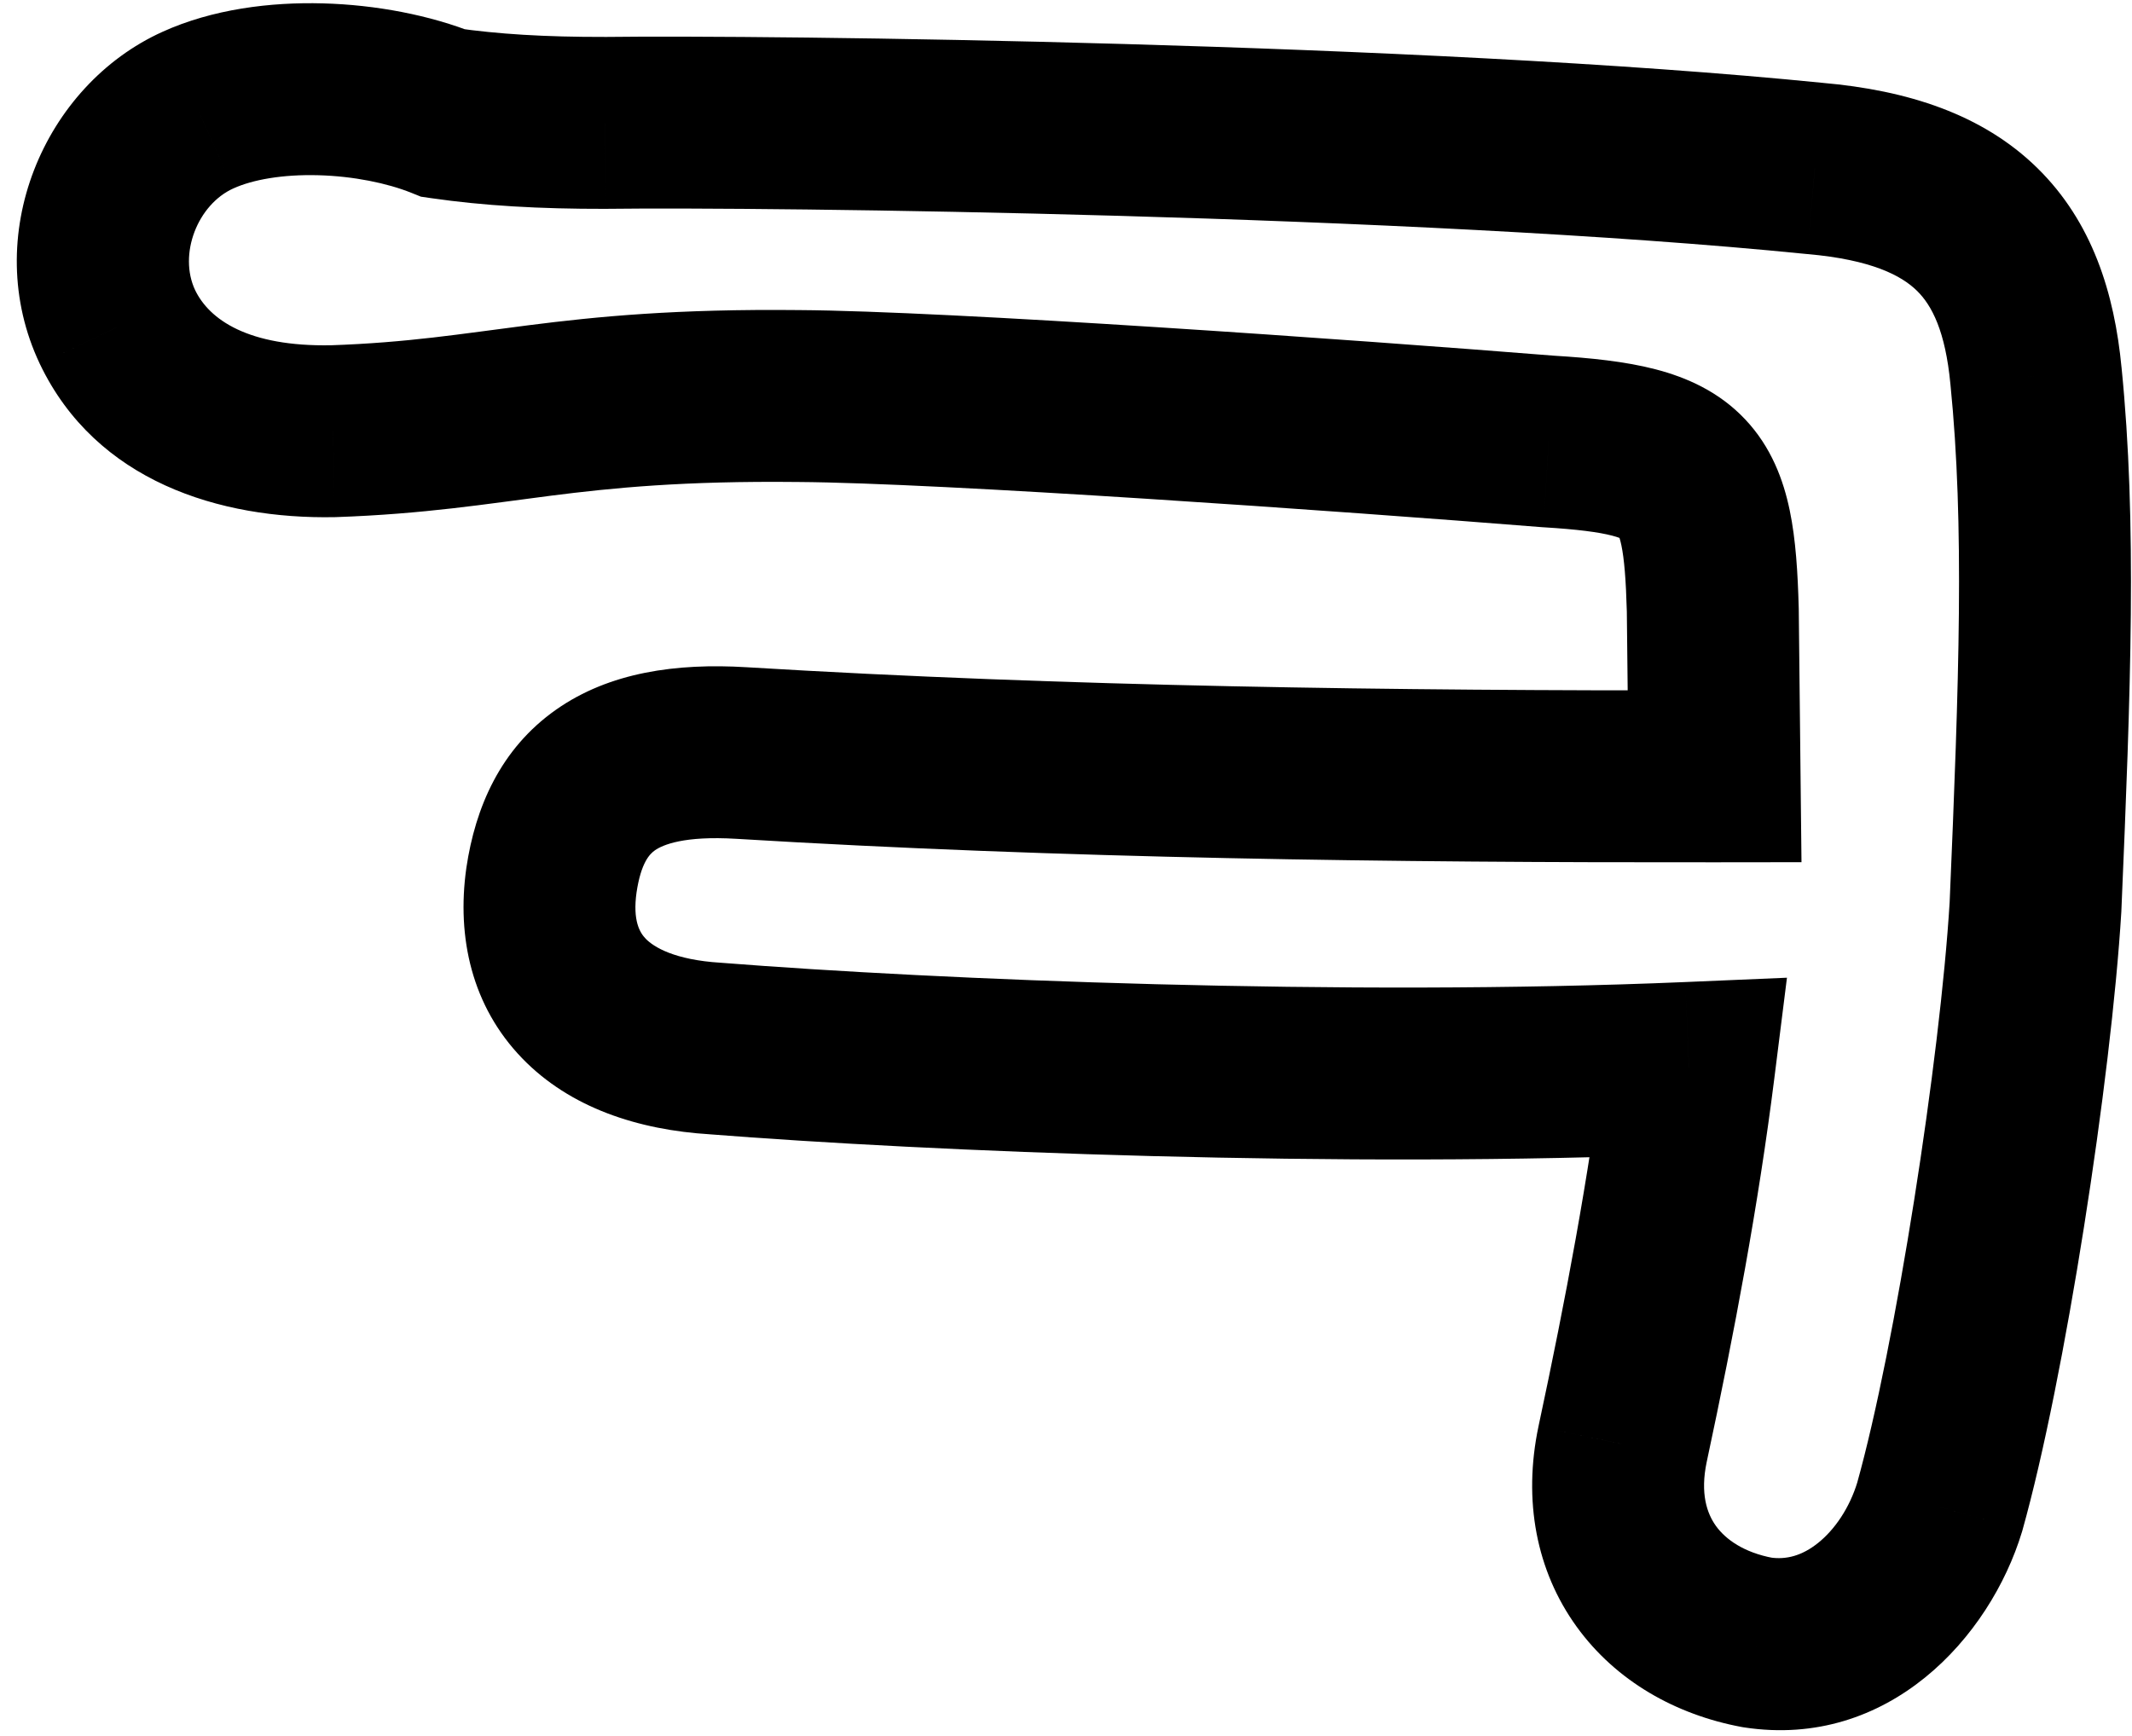 <svg width="124" height="101" viewBox="0 0 124 101" fill="none" xmlns="http://www.w3.org/2000/svg">
<path d="M35.204 7.148L35.213 12.149L35.24 12.148L35.266 12.148L35.204 7.148ZM25.791 6.578L23.926 11.217L24.482 11.441L25.075 11.527L25.791 6.578ZM11.515 6.404L13.572 10.961L13.583 10.957L11.515 6.404ZM6.833 19.024L2.315 21.164L2.319 21.174L2.324 21.183L6.833 19.024ZM19.37 25.084L19.466 30.083L19.504 30.082L19.542 30.081L19.37 25.084ZM46.453 23.038L46.4 28.038L46.41 28.038L46.42 28.038L46.453 23.038ZM90.073 25.682L89.675 30.666L89.723 30.67L89.771 30.672L90.073 25.682ZM99.618 35.477L104.618 35.423L104.617 35.381L104.616 35.34L99.618 35.477ZM99.722 45.161L99.728 50.161L104.777 50.155L104.722 45.107L99.722 45.161ZM32.073 51.2L27.127 50.466L27.125 50.483L27.122 50.5L32.073 51.2ZM41.618 60.995L42.011 56.011L41.966 56.007L41.921 56.004L41.618 60.995ZM98.234 62.122L103.195 62.745L103.932 56.875L98.021 57.127L98.234 62.122ZM94.373 84.008L89.483 82.962L89.482 82.97L89.48 82.978L94.373 84.008ZM102.199 95.543L101.28 100.458L101.363 100.473L101.446 100.486L102.199 95.543ZM112.815 87.661L117.601 89.111L117.616 89.061L117.63 89.011L112.815 87.661ZM118.388 52.744L123.379 53.047L123.381 53.002L123.383 52.957L118.388 52.744ZM118.416 21.869L113.438 22.341L113.439 22.355L113.441 22.369L118.416 21.869ZM105.552 9.799L105.052 14.774L105.086 14.777L105.119 14.78L105.552 9.799ZM35.194 2.148C31.676 2.155 28.944 1.982 26.507 1.63L25.075 11.527C28.12 11.967 31.358 12.156 35.213 12.149L35.194 2.148ZM27.656 1.939C25.003 0.872 21.843 0.279 18.779 0.196C15.749 0.115 12.373 0.523 9.448 1.852L13.583 10.957C14.685 10.456 16.423 10.137 18.511 10.193C20.567 10.248 22.53 10.656 23.926 11.217L27.656 1.939ZM9.459 1.847C2.541 4.969 -1.192 13.761 2.315 21.164L11.352 16.884C10.364 14.798 11.487 11.903 13.572 10.961L9.459 1.847ZM2.324 21.183C5.588 28.001 12.781 30.212 19.466 30.083L19.273 20.084C14.424 20.178 12.169 18.59 11.343 16.865L2.324 21.183ZM19.542 30.081C24.686 29.903 28.314 29.31 31.999 28.841C35.654 28.375 39.767 27.968 46.4 28.038L46.506 18.038C39.323 17.962 34.743 18.41 30.735 18.921C26.757 19.427 23.751 19.93 19.198 20.087L19.542 30.081ZM46.42 28.038C54.721 28.092 77.694 29.708 89.675 30.666L90.472 20.698C78.603 19.749 55.23 18.095 46.486 18.038L46.42 28.038ZM89.771 30.672C91.77 30.794 92.987 30.957 93.764 31.159C94.483 31.346 94.426 31.466 94.228 31.256C94.033 31.05 94.152 31.001 94.303 31.724C94.465 32.504 94.567 33.685 94.62 35.614L104.616 35.34C104.561 33.345 104.449 31.402 104.093 29.689C103.725 27.917 103.021 26.004 101.5 24.393C99.976 22.777 98.09 21.951 96.278 21.48C94.524 21.025 92.509 20.82 90.376 20.691L89.771 30.672ZM94.618 35.531L94.723 45.215L104.722 45.107L104.618 35.423L94.618 35.531ZM99.717 40.161C81.088 40.182 62.097 39.945 43.423 38.814L42.818 48.795C61.796 49.946 81.026 50.182 99.728 50.161L99.717 40.161ZM43.423 38.814C39.343 38.566 35.447 39.102 32.347 41.279C29.092 43.564 27.643 46.987 27.127 50.466L37.019 51.934C37.282 50.16 37.799 49.67 38.093 49.463C38.544 49.147 39.782 48.611 42.818 48.795L43.423 38.814ZM27.122 50.5C26.551 54.543 27.45 58.541 30.365 61.557C33.156 64.446 37.126 65.732 41.316 65.986L41.921 56.004C39.223 55.841 38.017 55.085 37.556 54.608C37.218 54.259 36.788 53.569 37.024 51.899L27.122 50.5ZM41.225 65.98C53.981 66.986 78.095 67.984 98.446 67.118L98.021 57.127C78.175 57.971 54.481 56.994 42.011 56.011L41.225 65.98ZM93.273 61.499C92.407 68.391 91.075 75.528 89.483 82.962L99.262 85.055C100.885 77.475 102.279 70.031 103.195 62.745L93.273 61.499ZM89.48 82.978C88.574 87.279 89.352 91.375 91.696 94.622C93.997 97.81 97.492 99.749 101.28 100.458L103.118 90.628C101.438 90.314 100.373 89.558 99.804 88.77C99.279 88.041 98.877 86.881 99.265 85.039L89.48 82.978ZM101.446 100.486C109.827 101.763 115.74 95.251 117.601 89.111L108.03 86.211C107.573 87.721 106.707 88.986 105.733 89.762C104.816 90.494 103.894 90.744 102.952 90.6L101.446 100.486ZM117.63 89.011C120.095 80.223 122.791 62.742 123.379 53.047L113.397 52.441C112.844 61.572 110.239 78.333 108.001 86.311L117.63 89.011ZM123.383 52.957C123.929 40.169 124.296 30.369 123.391 21.369L113.441 22.369C114.261 30.525 113.946 39.578 113.392 52.531L123.383 52.957ZM123.393 21.398C122.982 17.06 121.691 12.903 118.484 9.764C115.297 6.645 110.95 5.25 105.986 4.818L105.119 14.78C108.864 15.106 110.598 16.038 111.489 16.911C112.361 17.763 113.146 19.262 113.438 22.341L123.393 21.398ZM106.052 4.824C82.646 2.473 44.668 2.03 35.141 2.149L35.266 12.148C44.648 12.031 82.195 12.478 105.052 14.774L106.052 4.824Z" fill="black"/>
</svg>
